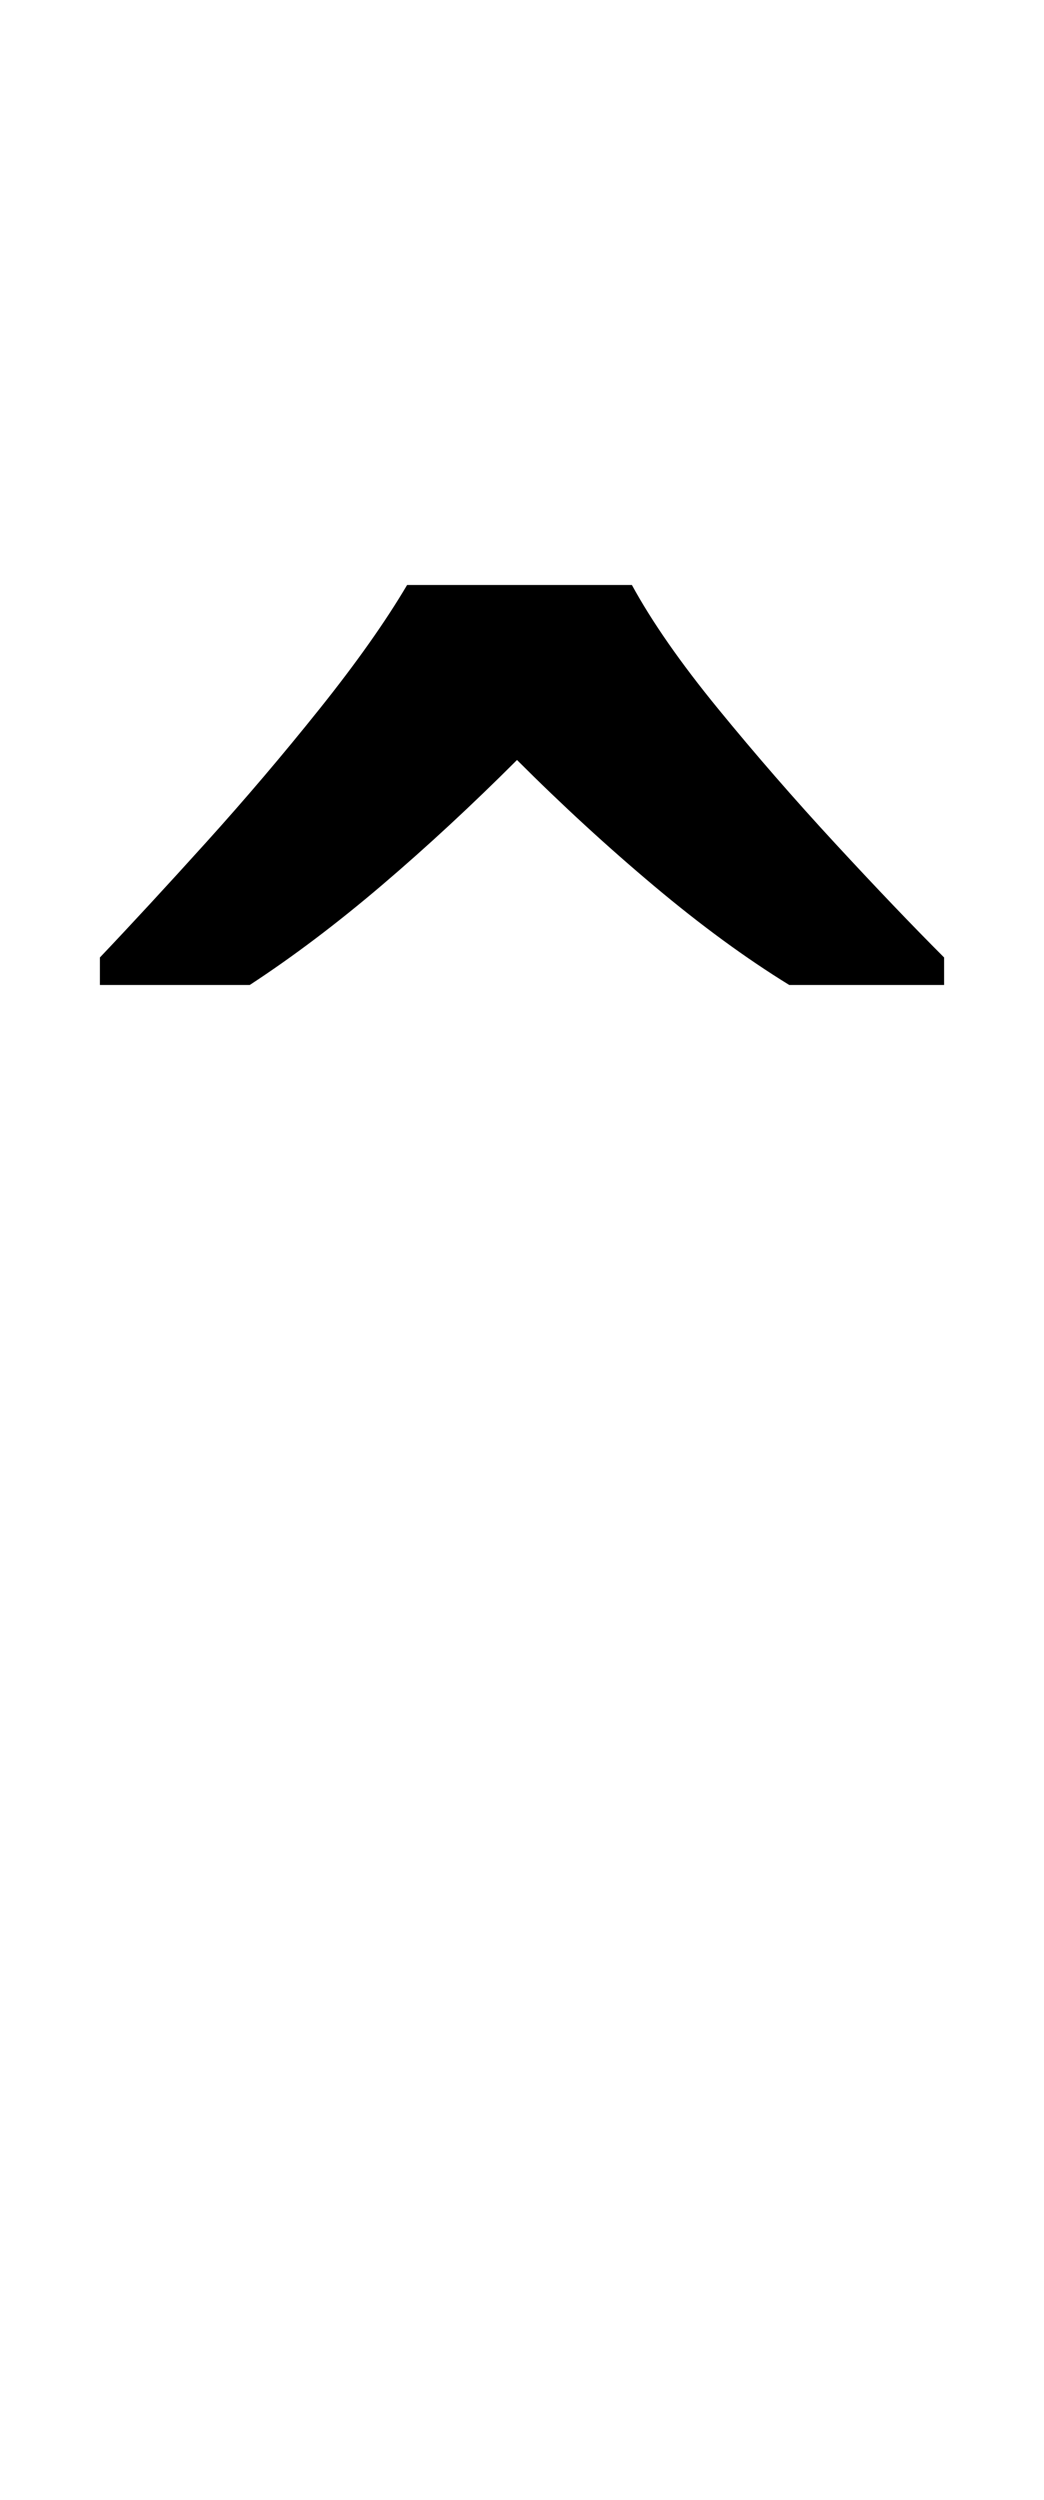 <?xml version="1.0" encoding="UTF-8"?><svg xmlns="http://www.w3.org/2000/svg" viewBox="0 0 418 1000"><path d="M253,234Q265,256,287.5,283.5Q310,311,334.5,337.5Q359,364,378,383V394H316Q290,378,262.0,354.5Q234,331,207,304Q180,331,153.0,354.0Q126,377,100,394H40V383Q59,363,82.5,337.0Q106,311,128.0,283.5Q150,256,163,234Z"/></svg>